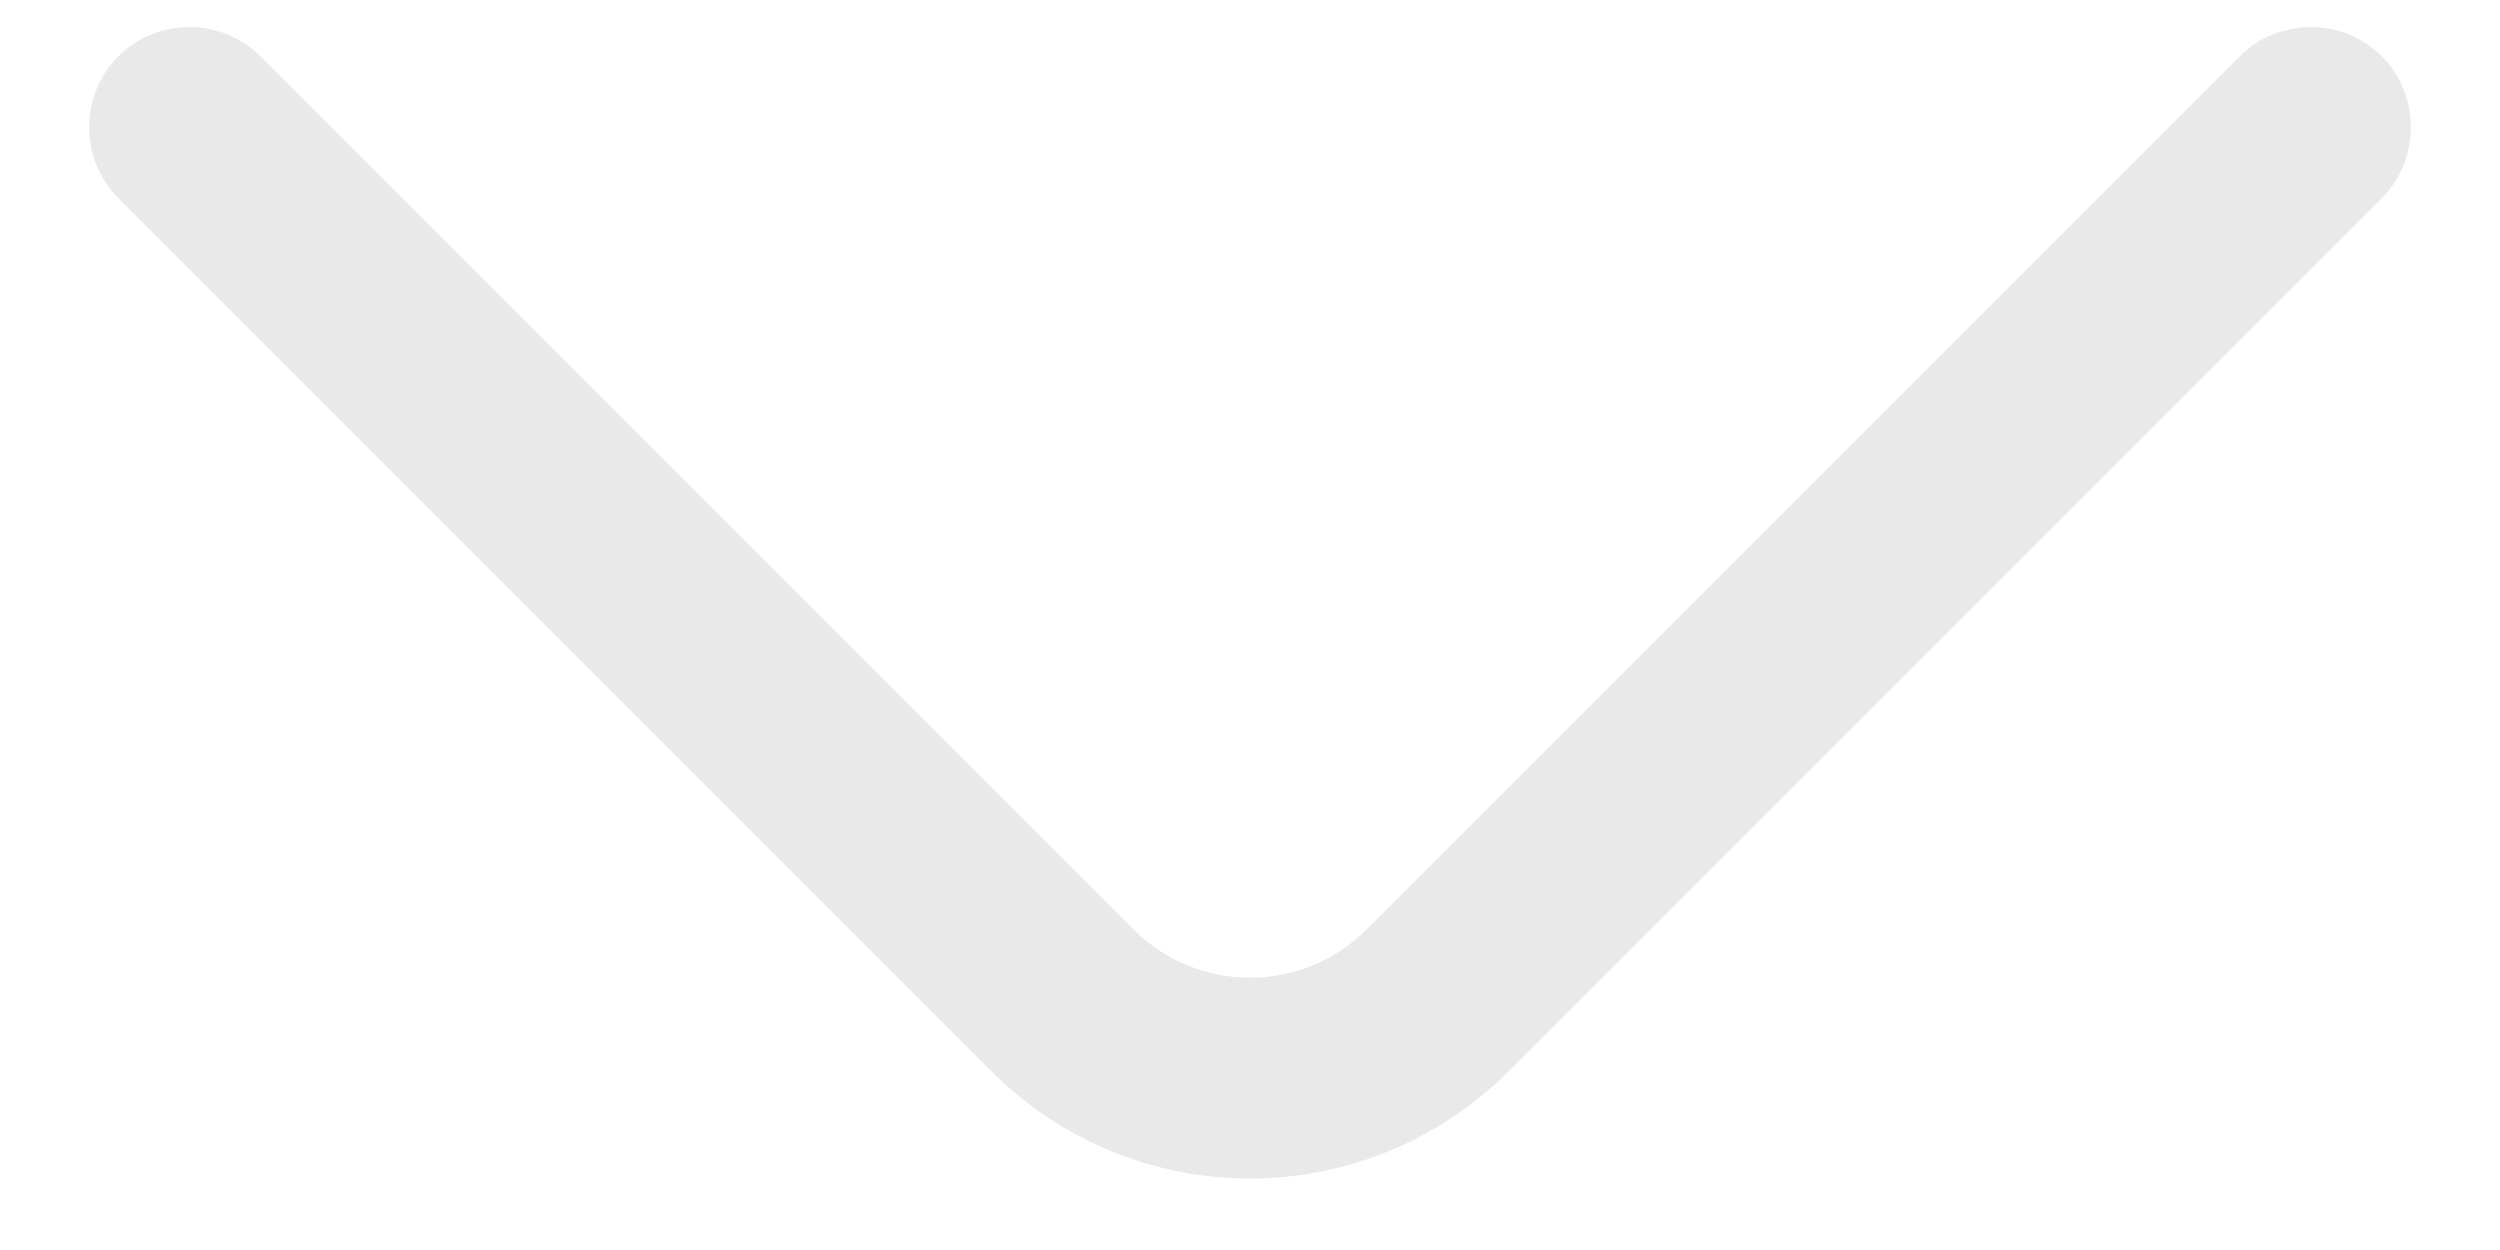 <svg width="14" height="7" viewBox="0 0 14 7" fill="none" xmlns="http://www.w3.org/2000/svg">
<path d="M7 6.6C6.475 6.6 5.95 6.397 5.553 6L0.663 1.11C0.445 0.892 0.445 0.532 0.663 0.315C0.88 0.097 1.24 0.097 1.458 0.315L6.348 5.205C6.708 5.565 7.293 5.565 7.653 5.205L12.543 0.315C12.76 0.097 13.12 0.097 13.338 0.315C13.555 0.532 13.555 0.892 13.338 1.11L8.448 6C8.05 6.397 7.525 6.6 7 6.6Z" fill="#E9E9E9"/>
</svg>
